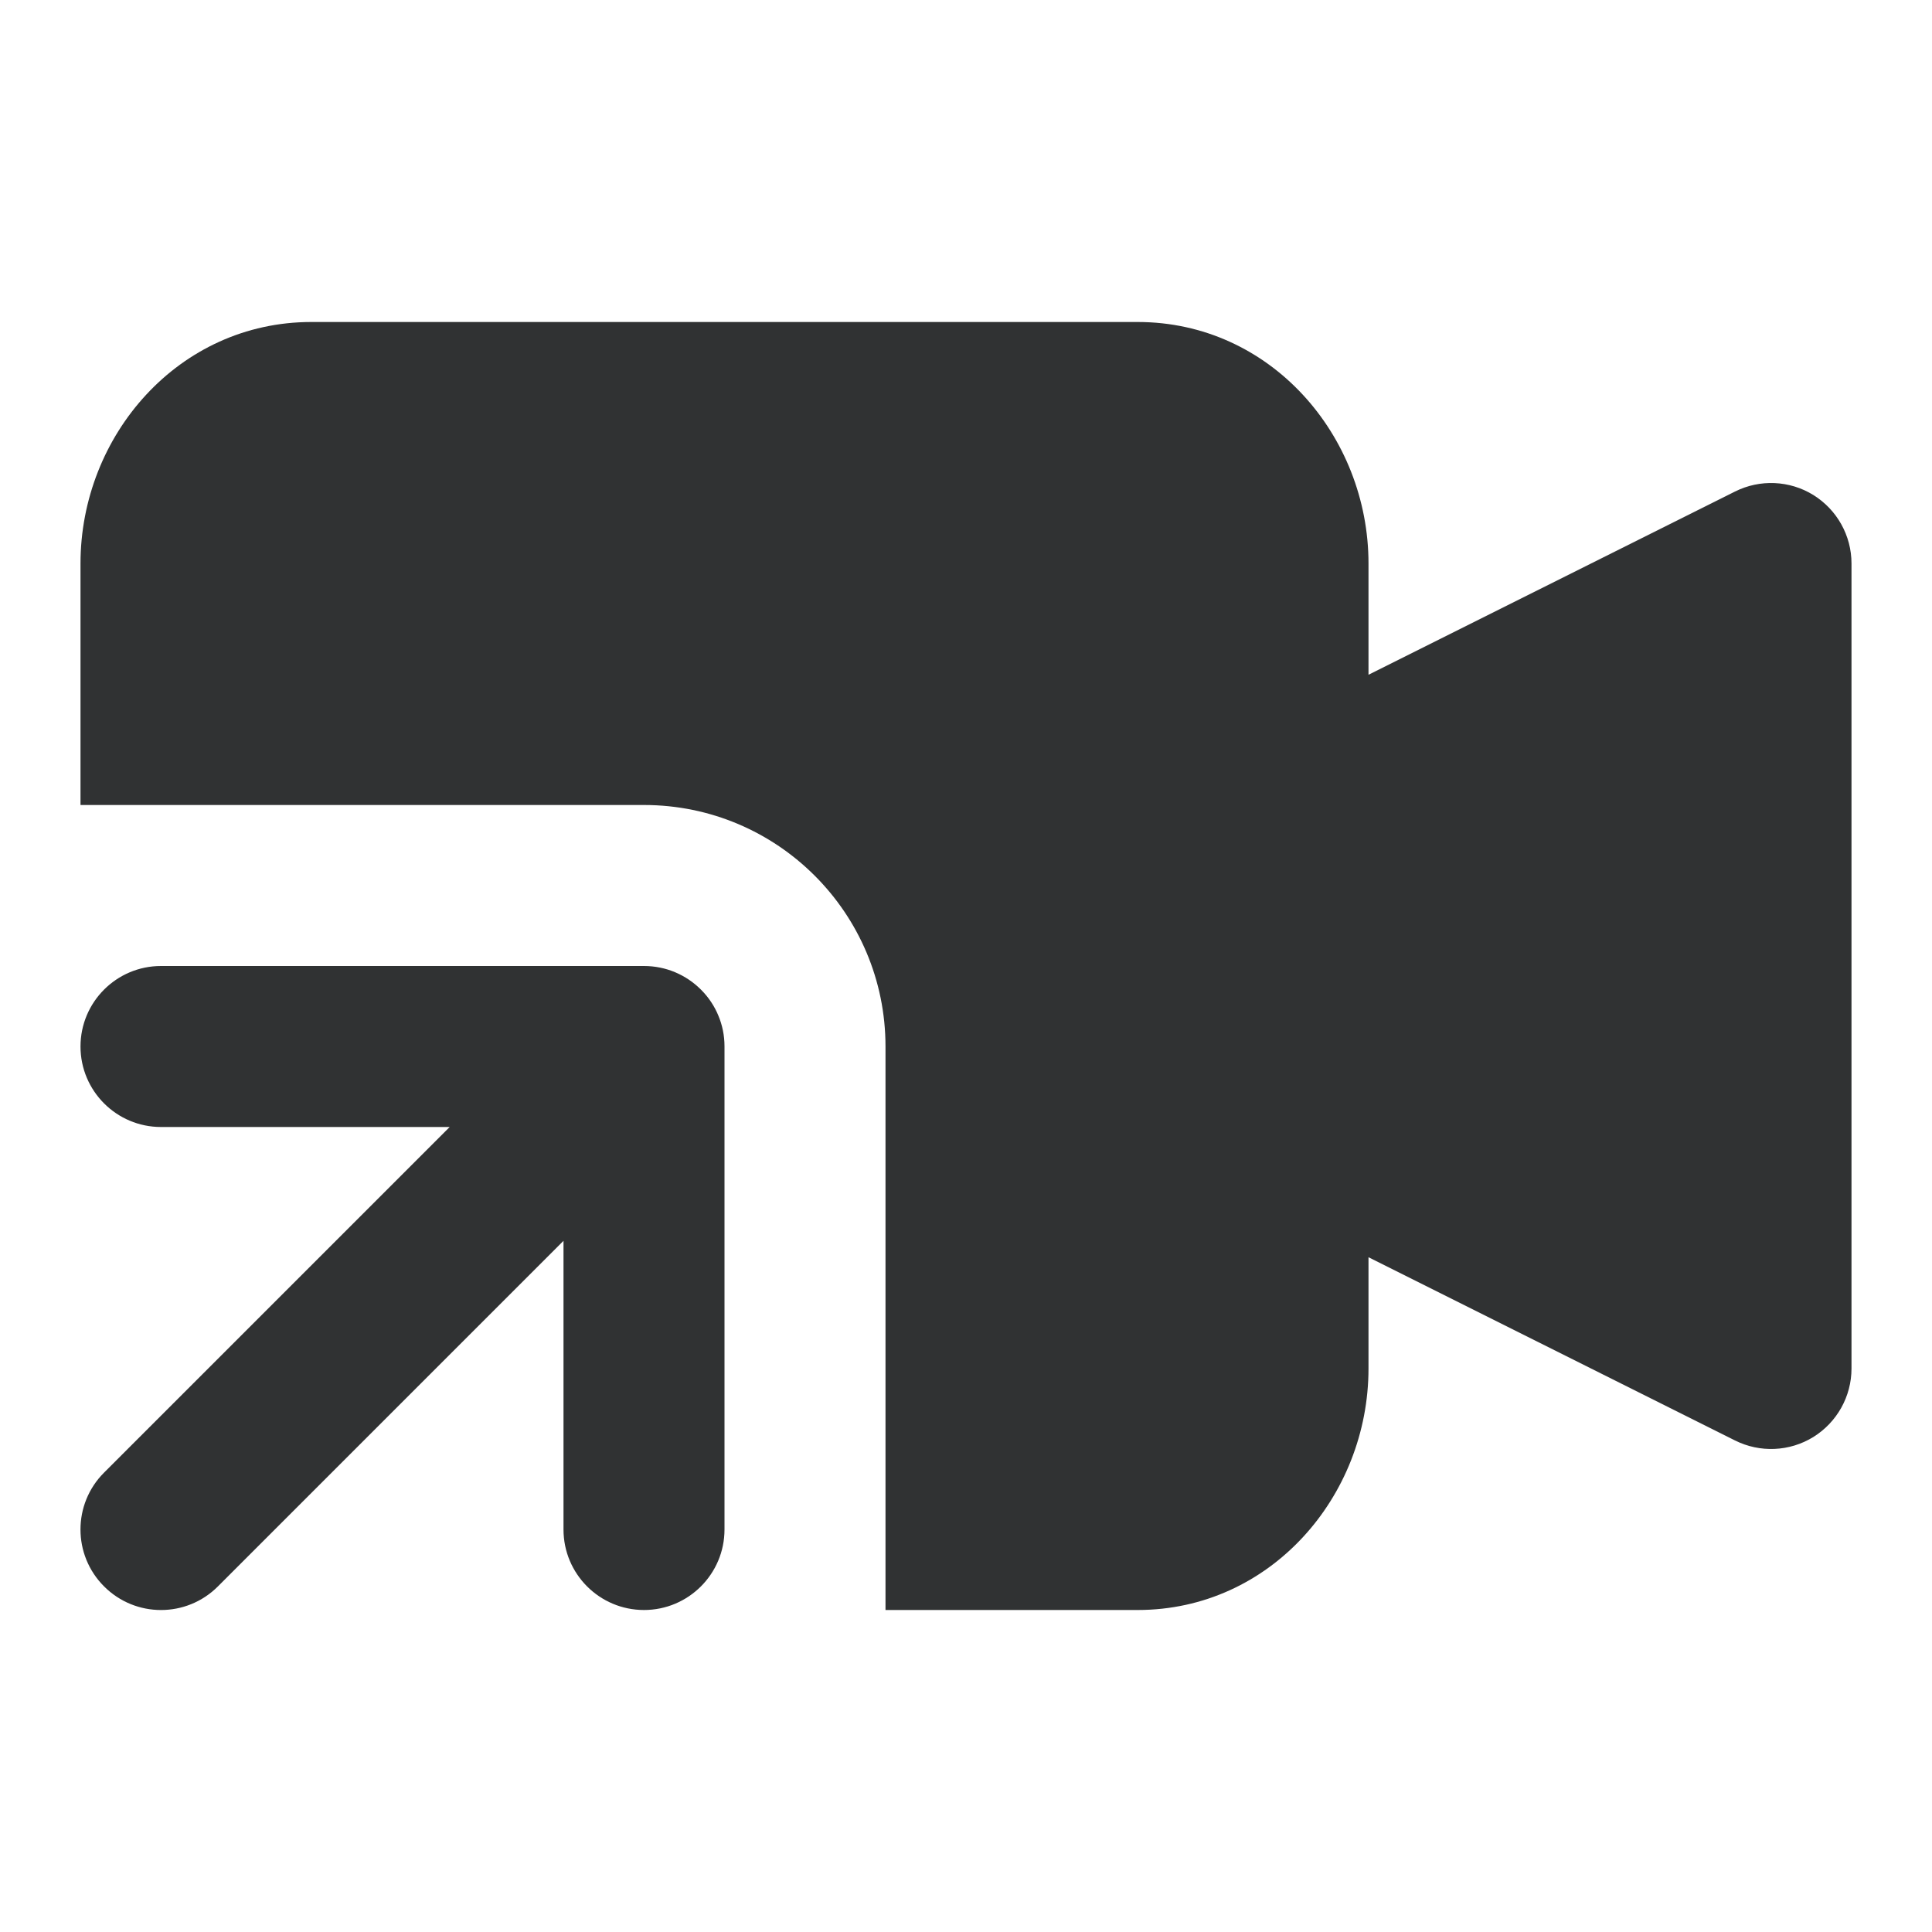 <svg width="24" height="24" viewBox="0 0 24 24" fill="none" xmlns="http://www.w3.org/2000/svg">
    <path fill-rule="evenodd" clip-rule="evenodd"
        d="M3.867 4C2.22 4 1 5.409 1 7V10H8C9.657 10 11 11.343 11 13V20H14.133C15.78 20 17 18.591 17 17V15.618L21.553 17.894C21.863 18.049 22.231 18.033 22.526 17.851C22.82 17.668 23 17.347 23 17V7C23 6.653 22.82 6.332 22.526 6.149C22.231 5.967 21.863 5.951 21.553 6.106L17 8.382V7C17 5.409 15.78 4 14.133 4H3.867ZM8.709 12.295C8.804 12.39 8.876 12.5 8.924 12.617C8.973 12.734 9 12.863 9 12.997L9 13V13.001V19C9 19.552 8.552 20 8 20C7.448 20 7 19.552 7 19V15.414L2.707 19.707C2.317 20.098 1.683 20.098 1.293 19.707C0.902 19.317 0.902 18.683 1.293 18.293L5.586 14H2C1.448 14 1 13.552 1 13C1 12.448 1.448 12 2 12H8H8C8.275 12 8.524 12.111 8.705 12.291L8.709 12.295Z"
        fill="#303233" />
</svg>
